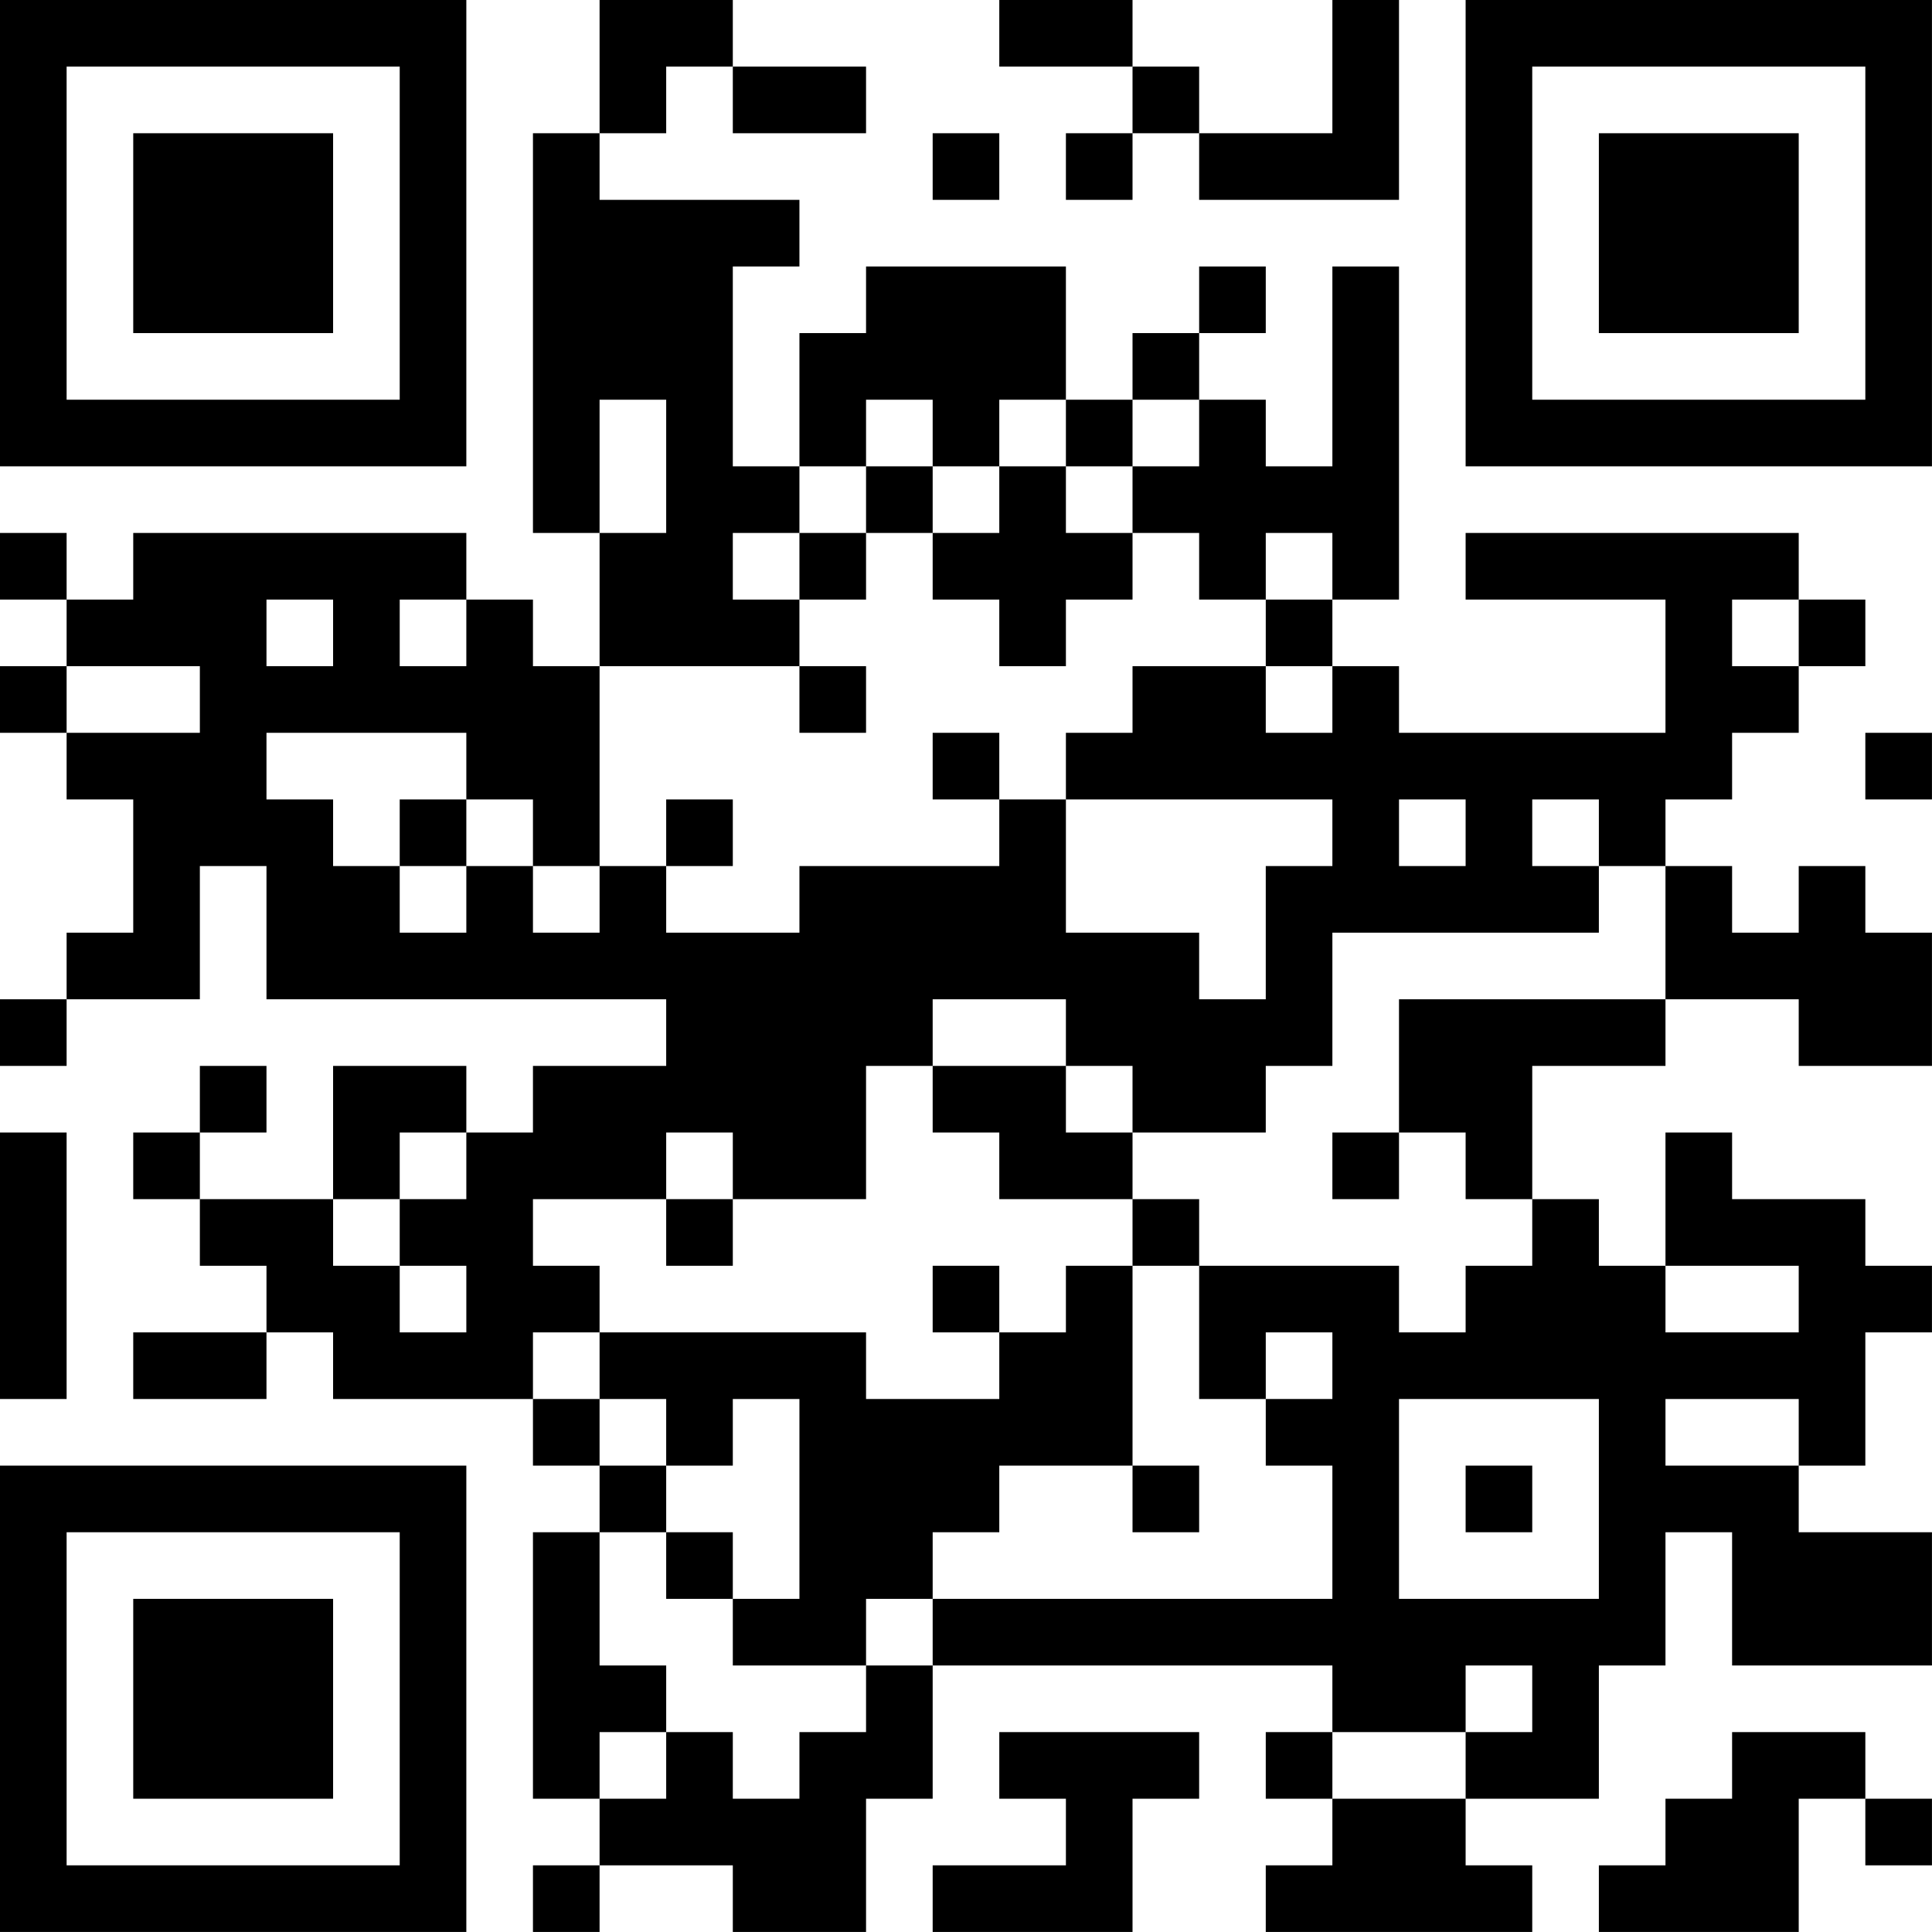 <?xml version="1.0" encoding="UTF-8"?>
<svg xmlns="http://www.w3.org/2000/svg" version="1.1" width="500" height="500" viewBox="0 0 500 500"><rect x="0" y="0" width="500" height="500" fill="#ffffff"/><g transform="scale(17.241)"><g transform="translate(0,0)"><path fill-rule="evenodd" d="M9 0L9 2L8 2L8 8L9 8L9 10L8 10L8 9L7 9L7 8L2 8L2 9L1 9L1 8L0 8L0 9L1 9L1 10L0 10L0 11L1 11L1 12L2 12L2 14L1 14L1 15L0 15L0 16L1 16L1 15L3 15L3 13L4 13L4 15L10 15L10 16L8 16L8 17L7 17L7 16L5 16L5 18L3 18L3 17L4 17L4 16L3 16L3 17L2 17L2 18L3 18L3 19L4 19L4 20L2 20L2 21L4 21L4 20L5 20L5 21L8 21L8 22L9 22L9 23L8 23L8 27L9 27L9 28L8 28L8 29L9 29L9 28L11 28L11 29L13 29L13 27L14 27L14 25L20 25L20 26L19 26L19 27L20 27L20 28L19 28L19 29L23 29L23 28L22 28L22 27L24 27L24 25L25 25L25 23L26 23L26 25L29 25L29 23L27 23L27 22L28 22L28 20L29 20L29 19L28 19L28 18L26 18L26 17L25 17L25 19L24 19L24 18L23 18L23 16L25 16L25 15L27 15L27 16L29 16L29 14L28 14L28 13L27 13L27 14L26 14L26 13L25 13L25 12L26 12L26 11L27 11L27 10L28 10L28 9L27 9L27 8L22 8L22 9L25 9L25 11L21 11L21 10L20 10L20 9L21 9L21 4L20 4L20 7L19 7L19 6L18 6L18 5L19 5L19 4L18 4L18 5L17 5L17 6L16 6L16 4L13 4L13 5L12 5L12 7L11 7L11 4L12 4L12 3L9 3L9 2L10 2L10 1L11 1L11 2L13 2L13 1L11 1L11 0ZM15 0L15 1L17 1L17 2L16 2L16 3L17 3L17 2L18 2L18 3L21 3L21 0L20 0L20 2L18 2L18 1L17 1L17 0ZM14 2L14 3L15 3L15 2ZM9 6L9 8L10 8L10 6ZM13 6L13 7L12 7L12 8L11 8L11 9L12 9L12 10L9 10L9 13L8 13L8 12L7 12L7 11L4 11L4 12L5 12L5 13L6 13L6 14L7 14L7 13L8 13L8 14L9 14L9 13L10 13L10 14L12 14L12 13L15 13L15 12L16 12L16 14L18 14L18 15L19 15L19 13L20 13L20 12L16 12L16 11L17 11L17 10L19 10L19 11L20 11L20 10L19 10L19 9L20 9L20 8L19 8L19 9L18 9L18 8L17 8L17 7L18 7L18 6L17 6L17 7L16 7L16 6L15 6L15 7L14 7L14 6ZM13 7L13 8L12 8L12 9L13 9L13 8L14 8L14 9L15 9L15 10L16 10L16 9L17 9L17 8L16 8L16 7L15 7L15 8L14 8L14 7ZM4 9L4 10L5 10L5 9ZM6 9L6 10L7 10L7 9ZM26 9L26 10L27 10L27 9ZM1 10L1 11L3 11L3 10ZM12 10L12 11L13 11L13 10ZM14 11L14 12L15 12L15 11ZM28 11L28 12L29 12L29 11ZM6 12L6 13L7 13L7 12ZM10 12L10 13L11 13L11 12ZM21 12L21 13L22 13L22 12ZM23 12L23 13L24 13L24 14L20 14L20 16L19 16L19 17L17 17L17 16L16 16L16 15L14 15L14 16L13 16L13 18L11 18L11 17L10 17L10 18L8 18L8 19L9 19L9 20L8 20L8 21L9 21L9 22L10 22L10 23L9 23L9 25L10 25L10 26L9 26L9 27L10 27L10 26L11 26L11 27L12 27L12 26L13 26L13 25L14 25L14 24L20 24L20 22L19 22L19 21L20 21L20 20L19 20L19 21L18 21L18 19L21 19L21 20L22 20L22 19L23 19L23 18L22 18L22 17L21 17L21 15L25 15L25 13L24 13L24 12ZM14 16L14 17L15 17L15 18L17 18L17 19L16 19L16 20L15 20L15 19L14 19L14 20L15 20L15 21L13 21L13 20L9 20L9 21L10 21L10 22L11 22L11 21L12 21L12 24L11 24L11 23L10 23L10 24L11 24L11 25L13 25L13 24L14 24L14 23L15 23L15 22L17 22L17 23L18 23L18 22L17 22L17 19L18 19L18 18L17 18L17 17L16 17L16 16ZM0 17L0 21L1 21L1 17ZM6 17L6 18L5 18L5 19L6 19L6 20L7 20L7 19L6 19L6 18L7 18L7 17ZM20 17L20 18L21 18L21 17ZM10 18L10 19L11 19L11 18ZM25 19L25 20L27 20L27 19ZM21 21L21 24L24 24L24 21ZM25 21L25 22L27 22L27 21ZM22 22L22 23L23 23L23 22ZM22 25L22 26L20 26L20 27L22 27L22 26L23 26L23 25ZM15 26L15 27L16 27L16 28L14 28L14 29L17 29L17 27L18 27L18 26ZM26 26L26 27L25 27L25 28L24 28L24 29L27 29L27 27L28 27L28 28L29 28L29 27L28 27L28 26ZM0 0L7 0L7 7L0 7ZM1 1L1 6L6 6L6 1ZM2 2L5 2L5 5L2 5ZM22 0L29 0L29 7L22 7ZM23 1L23 6L28 6L28 1ZM24 2L27 2L27 5L24 5ZM0 22L7 22L7 29L0 29ZM1 23L1 28L6 28L6 23ZM2 24L5 24L5 27L2 27Z" fill="#000000"/></g></g></svg>

